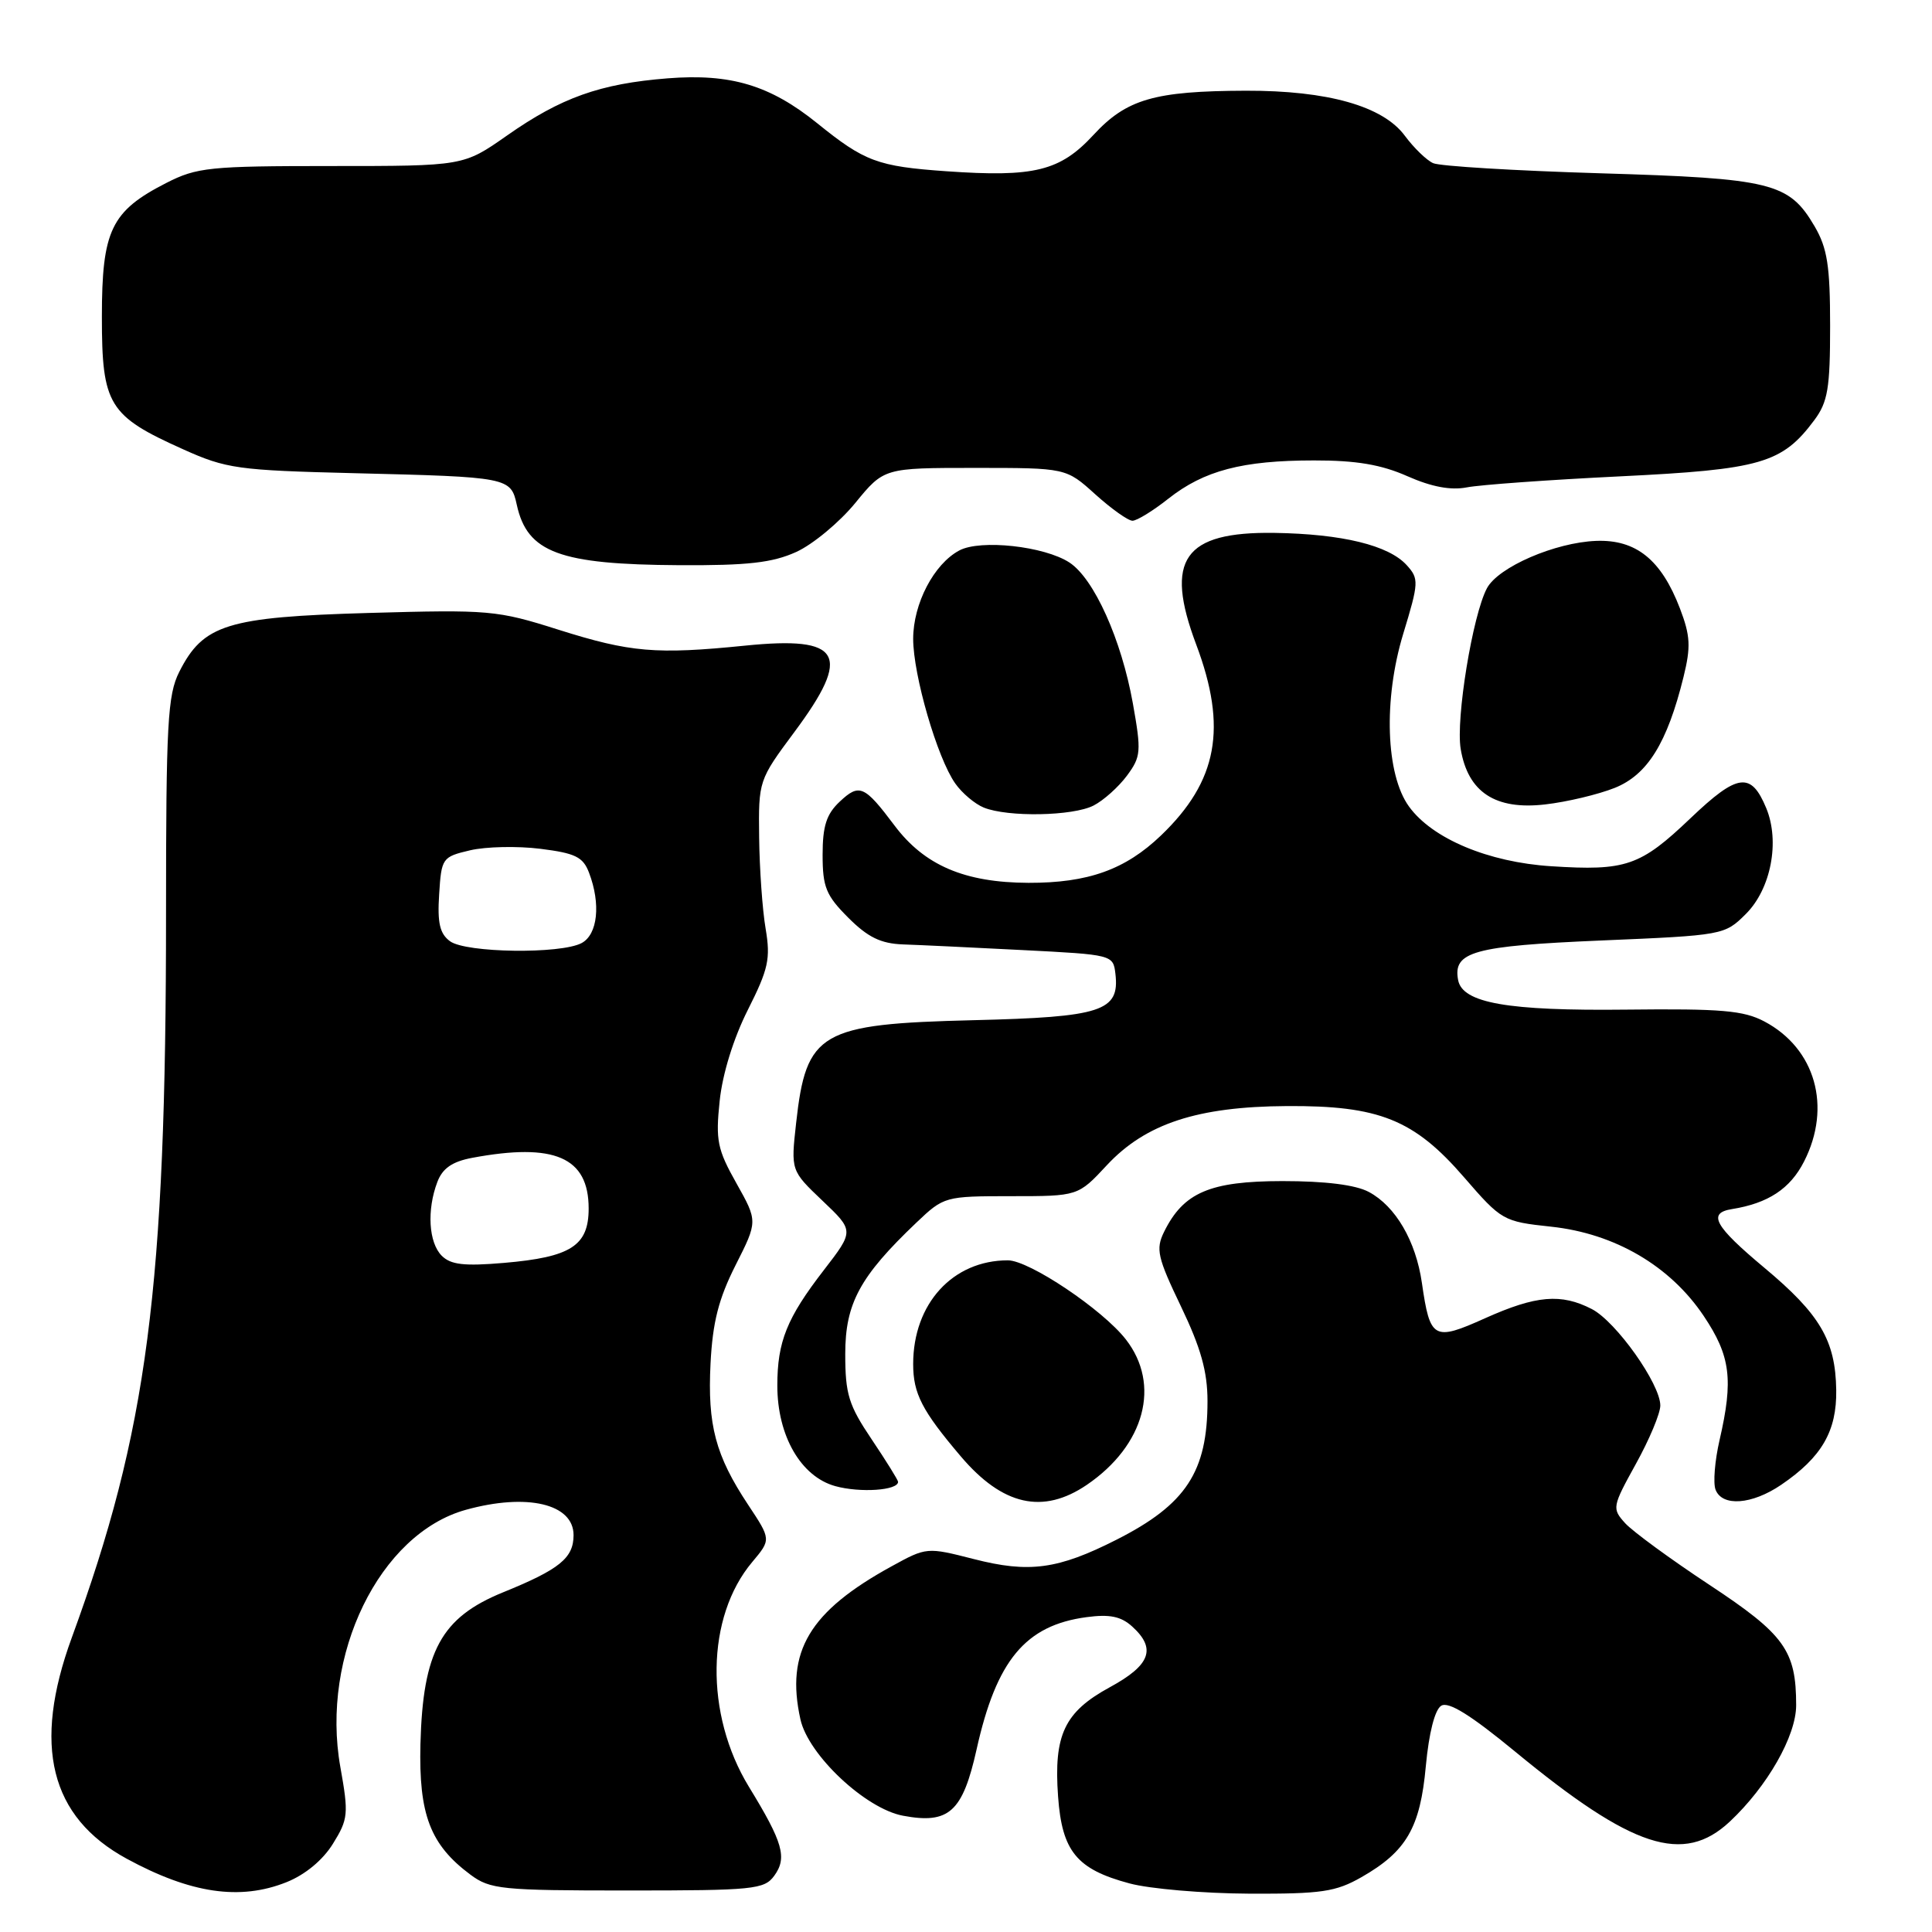 <?xml version="1.0" encoding="UTF-8" standalone="no"?>
<!DOCTYPE svg PUBLIC "-//W3C//DTD SVG 1.1//EN" "http://www.w3.org/Graphics/SVG/1.1/DTD/svg11.dtd" >
<svg xmlns="http://www.w3.org/2000/svg" xmlns:xlink="http://www.w3.org/1999/xlink" version="1.1" viewBox="0 0 256 256">
 <g >
 <path fill="currentColor"
d=" M 37.96 249.40 C 40.44 248.41 42.78 246.47 44.12 244.30 C 46.14 241.04 46.21 240.36 45.10 234.15 C 42.45 219.32 50.30 203.23 61.72 200.06 C 69.83 197.81 76.00 199.26 76.00 203.41 C 76.00 206.45 74.15 207.95 66.64 211.00 C 58.46 214.33 56.03 218.80 55.71 231.10 C 55.48 240.44 57.00 244.43 62.33 248.40 C 64.95 250.35 66.42 250.50 83.16 250.50 C 99.85 250.50 101.27 250.36 102.59 248.55 C 104.33 246.16 103.76 244.15 99.24 236.77 C 93.36 227.14 93.54 214.26 99.68 206.97 C 102.18 203.99 102.18 203.99 99.13 199.39 C 94.80 192.85 93.74 188.84 94.15 180.66 C 94.43 175.19 95.22 172.10 97.46 167.66 C 100.41 161.83 100.41 161.83 97.58 156.79 C 95.05 152.30 94.81 151.10 95.36 145.88 C 95.73 142.30 97.19 137.59 99.09 133.82 C 101.82 128.40 102.12 127.05 101.45 123.06 C 101.02 120.55 100.64 115.10 100.59 110.95 C 100.50 103.46 100.53 103.36 105.25 97.01 C 112.94 86.67 111.56 84.25 98.73 85.55 C 86.92 86.74 83.53 86.45 74.00 83.44 C 65.84 80.85 64.83 80.77 48.85 81.22 C 30.07 81.76 26.93 82.74 23.75 89.03 C 22.21 92.09 22.00 95.86 22.00 121.10 C 22.00 170.78 19.55 189.56 9.51 217.00 C 4.28 231.29 6.63 240.76 16.79 246.29 C 25.27 250.90 31.80 251.86 37.96 249.40 Z  M 180.41 248.73 C 186.36 245.33 188.19 242.18 188.93 234.01 C 189.34 229.63 190.12 226.54 190.97 226.02 C 191.93 225.42 194.85 227.23 200.73 232.07 C 216.32 244.92 223.06 247.12 229.21 241.37 C 234.19 236.70 238.00 230.02 238.00 225.95 C 238.00 218.70 236.46 216.57 226.52 210.01 C 221.38 206.62 216.36 202.94 215.35 201.84 C 213.58 199.88 213.62 199.67 216.76 193.98 C 218.54 190.77 220.00 187.29 220.00 186.24 C 220.00 183.38 214.15 175.13 210.93 173.46 C 206.86 171.36 203.55 171.64 196.79 174.67 C 189.96 177.74 189.49 177.48 188.41 170.00 C 187.61 164.44 184.92 159.83 181.38 157.94 C 179.63 157.00 175.64 156.50 169.92 156.50 C 160.31 156.51 156.81 158.01 154.24 163.24 C 153.12 165.52 153.37 166.62 156.49 173.12 C 159.12 178.60 160.00 181.75 160.00 185.66 C 160.00 195.02 157.16 199.35 147.94 204.02 C 140.19 207.95 136.37 208.47 129.02 206.58 C 122.83 205.00 122.77 205.00 118.15 207.54 C 107.24 213.52 104.07 218.84 106.06 227.82 C 107.10 232.54 114.68 239.66 119.64 240.59 C 125.74 241.74 127.55 240.10 129.40 231.82 C 132.03 219.99 135.87 215.36 143.98 214.28 C 147.04 213.87 148.54 214.18 150.02 215.52 C 153.25 218.45 152.45 220.63 147.07 223.56 C 141.04 226.84 139.61 229.87 140.20 238.04 C 140.72 245.31 142.67 247.69 149.66 249.56 C 152.32 250.28 159.45 250.89 165.50 250.92 C 175.11 250.96 176.99 250.68 180.41 248.73 Z  M 144.01 196.75 C 151.69 191.52 153.85 183.47 149.18 177.48 C 146.10 173.52 136.37 167.00 133.55 167.00 C 126.25 167.00 121.00 172.74 121.00 180.74 C 121.00 184.66 122.17 186.93 127.33 193.00 C 132.86 199.50 138.20 200.70 144.01 196.75 Z  M 236.01 196.75 C 241.39 193.09 243.39 189.64 243.31 184.18 C 243.21 177.62 241.17 174.15 233.78 167.98 C 227.16 162.45 226.22 160.73 229.50 160.21 C 234.29 159.44 237.21 157.52 239.05 153.90 C 242.74 146.66 240.55 138.93 233.79 135.35 C 231.03 133.89 228.07 133.64 215.50 133.78 C 199.79 133.96 193.79 132.91 193.21 129.87 C 192.49 126.10 195.25 125.34 212.16 124.62 C 228.33 123.94 228.53 123.90 231.32 121.12 C 234.66 117.81 235.87 111.52 234.04 107.09 C 232.02 102.22 230.25 102.46 223.99 108.43 C 217.34 114.77 215.45 115.42 205.53 114.78 C 197.22 114.25 189.78 111.13 186.70 106.87 C 183.62 102.63 183.29 92.69 185.93 84.00 C 188.01 77.17 188.03 76.69 186.40 74.89 C 184.01 72.25 177.85 70.75 168.86 70.61 C 156.84 70.44 154.26 74.13 158.51 85.42 C 162.65 96.44 161.35 103.50 153.84 110.70 C 149.10 115.24 144.17 117.00 136.28 116.98 C 127.83 116.95 122.50 114.67 118.54 109.40 C 114.53 104.06 113.87 103.78 111.27 106.22 C 109.51 107.87 109.00 109.45 109.00 113.27 C 109.00 117.54 109.45 118.65 112.40 121.60 C 115.00 124.20 116.71 125.03 119.65 125.14 C 121.77 125.21 128.90 125.55 135.50 125.89 C 147.44 126.50 147.50 126.51 147.80 129.05 C 148.37 133.99 146.00 134.77 129.00 135.18 C 108.64 135.68 106.83 136.73 105.49 148.81 C 104.79 155.11 104.79 155.11 108.98 159.10 C 113.18 163.09 113.18 163.09 109.16 168.30 C 104.26 174.64 103.00 177.78 103.00 183.60 C 103.00 190.25 106.12 195.66 110.68 196.92 C 113.98 197.83 119.00 197.49 119.00 196.35 C 119.00 196.12 117.42 193.58 115.50 190.72 C 112.45 186.19 112.00 184.74 112.00 179.41 C 112.00 172.70 113.94 169.13 121.43 162.00 C 125.07 158.54 125.21 158.50 133.98 158.50 C 142.85 158.50 142.85 158.50 146.67 154.39 C 151.80 148.89 158.66 146.63 170.50 146.56 C 182.73 146.48 187.37 148.34 193.99 155.99 C 198.97 161.74 199.18 161.86 205.52 162.54 C 213.97 163.44 221.31 167.74 225.75 174.37 C 229.31 179.68 229.70 182.80 227.85 190.82 C 227.22 193.55 226.98 196.51 227.32 197.39 C 228.20 199.67 232.14 199.38 236.01 196.75 Z  M 144.90 106.74 C 146.23 106.06 148.21 104.28 149.32 102.79 C 151.19 100.26 151.25 99.60 150.11 93.20 C 148.59 84.73 144.97 76.68 141.71 74.54 C 138.39 72.37 129.91 71.44 127.11 72.94 C 123.74 74.74 121.01 79.99 121.00 84.64 C 121.00 89.45 124.19 100.44 126.58 103.82 C 127.48 105.10 129.18 106.53 130.36 107.01 C 133.56 108.30 142.17 108.14 144.90 106.74 Z  M 213.96 104.40 C 218.30 102.66 220.91 98.46 223.07 89.72 C 224.06 85.70 223.99 84.26 222.60 80.62 C 220.13 74.17 216.79 71.47 211.50 71.67 C 206.04 71.88 198.53 75.14 197.03 77.94 C 195.13 81.49 192.88 95.25 193.55 99.25 C 194.51 104.97 198.14 107.36 204.75 106.59 C 207.64 106.26 211.78 105.27 213.96 104.40 Z  M 105.50 73.14 C 107.70 72.14 111.22 69.22 113.32 66.66 C 117.13 62.00 117.13 62.00 129.20 62.00 C 141.26 62.00 141.26 62.00 145.13 65.50 C 147.26 67.42 149.48 69.00 150.06 69.00 C 150.64 69.00 152.78 67.69 154.81 66.08 C 159.54 62.35 164.61 61.01 174.12 61.01 C 179.70 61.00 183.02 61.56 186.49 63.10 C 189.70 64.52 192.24 64.99 194.36 64.58 C 196.09 64.24 205.22 63.58 214.66 63.12 C 233.33 62.21 236.13 61.40 240.40 55.68 C 242.20 53.26 242.50 51.45 242.50 43.18 C 242.50 35.23 242.13 32.88 240.45 30.00 C 237.05 24.20 234.80 23.64 212.00 22.96 C 200.72 22.62 190.78 22.02 189.90 21.62 C 189.02 21.23 187.34 19.59 186.15 17.99 C 183.25 14.06 175.93 11.99 165.07 12.02 C 152.97 12.06 149.27 13.13 144.89 17.88 C 140.46 22.67 137.06 23.51 125.38 22.69 C 116.29 22.05 114.57 21.41 108.30 16.34 C 102.04 11.29 96.83 9.72 88.46 10.38 C 79.51 11.09 74.34 12.93 67.15 17.98 C 61.41 22.00 61.41 22.00 43.92 22.00 C 27.75 22.00 26.09 22.17 22.02 24.25 C 14.72 27.98 13.50 30.53 13.50 41.99 C 13.50 53.66 14.39 55.11 24.28 59.54 C 29.99 62.11 31.52 62.32 46.95 62.70 C 67.42 63.20 67.68 63.25 68.48 66.90 C 69.87 73.22 74.13 74.80 90.00 74.89 C 99.08 74.94 102.34 74.57 105.50 73.14 Z  M 58.53 166.39 C 56.80 164.65 56.54 160.34 57.95 156.62 C 58.64 154.80 59.92 153.92 62.56 153.42 C 73.47 151.38 78.00 153.34 78.00 160.13 C 78.00 165.07 75.66 166.58 66.78 167.34 C 61.51 167.79 59.73 167.59 58.53 166.39 Z  M 59.63 124.72 C 58.28 123.73 57.94 122.30 58.19 118.50 C 58.49 113.69 58.60 113.54 62.29 112.67 C 64.38 112.18 68.57 112.09 71.60 112.47 C 76.24 113.05 77.26 113.55 78.05 115.64 C 79.63 119.78 79.20 123.82 77.07 124.96 C 74.30 126.44 61.75 126.27 59.63 124.72 Z "/>
</g>
</svg>